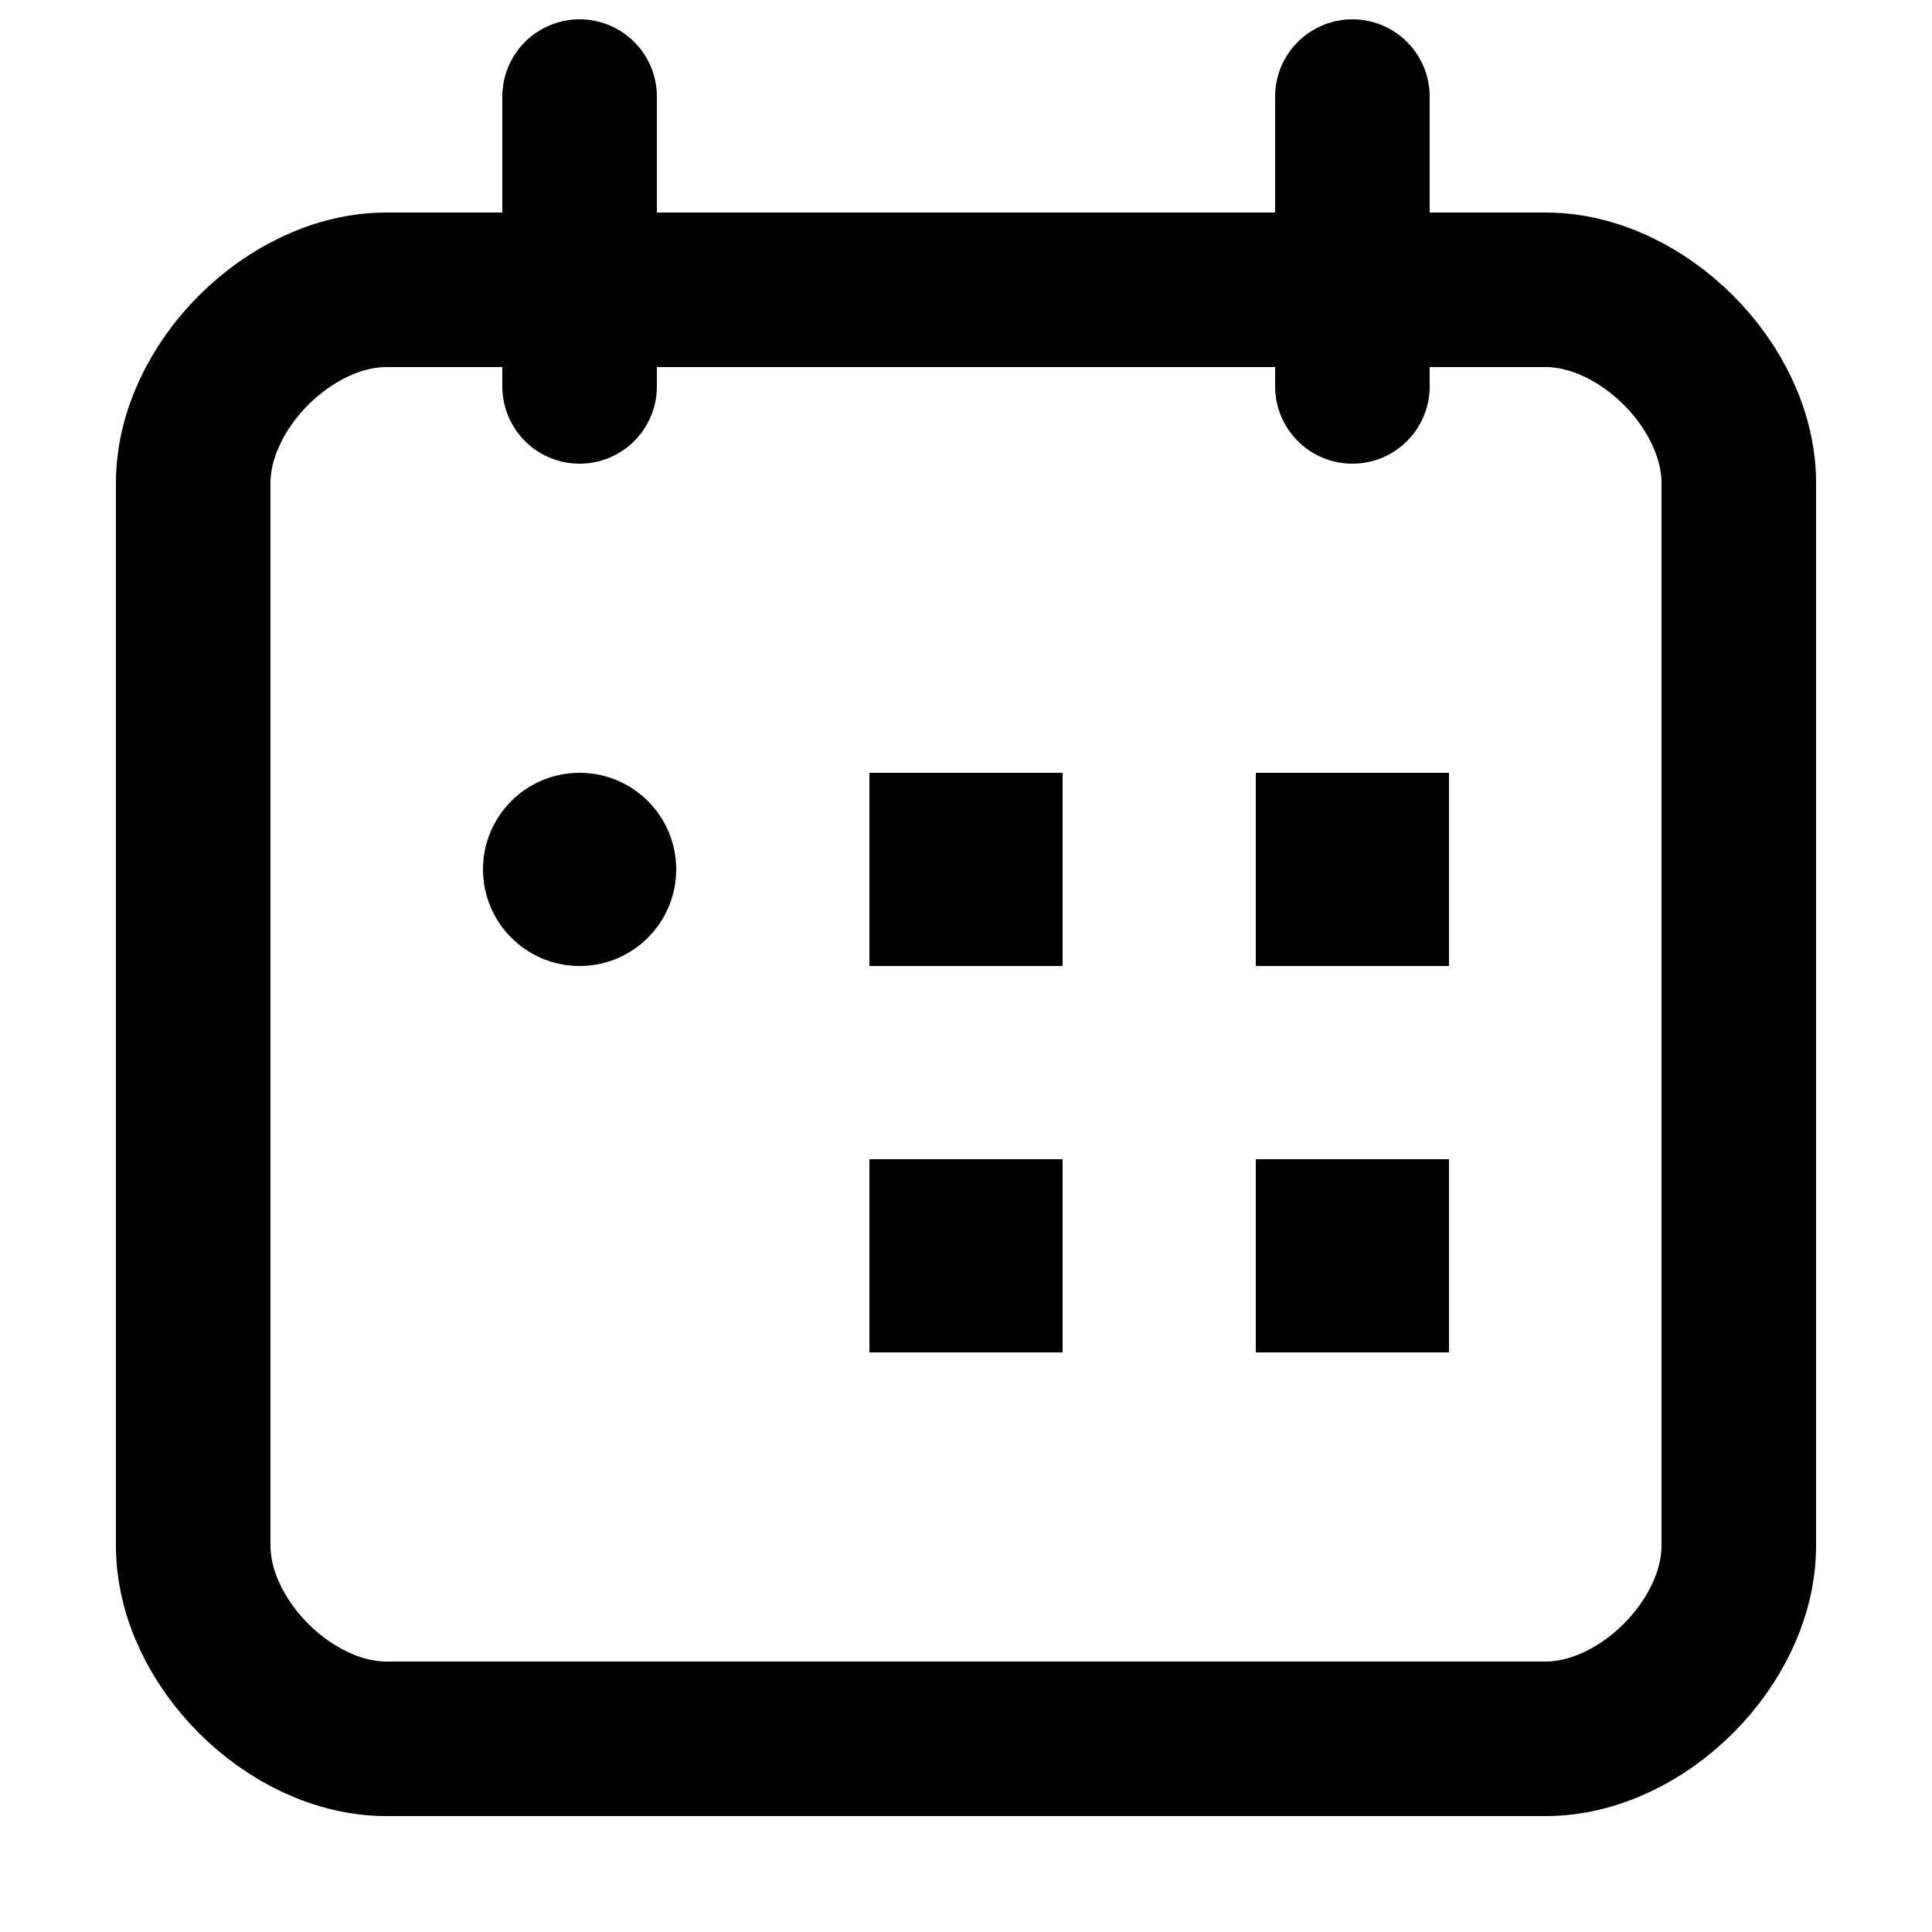 <svg version="1.1" xmlns="http://www.w3.org/2000/svg"
  xmlns:xlink="http://www.w3.org/1999/xlink" width="100" height="100"
  viewBox="797,386,100,100">
  <defs>
    <clipPath id="clip-1">
      <rect x="797" y="386" width="100" height="100" id="clip-1" fill="none"
        stroke="none" stroke-width="1" stroke-linecap="butt" />
    </clipPath>
  </defs>
  <g fill="none" fill-rule="nonzero" stroke="none" stroke-width="none"
    stroke-linecap="none" stroke-linejoin="miter" stroke-miterlimit="10"
    stroke-dasharray="" stroke-dashoffset="0" font-family="none"
    font-weight="none" font-size="none" text-anchor="none"
    style="mix-blend-mode: normal">
    <g>
      <g clip-path="url(#clip-1)" id="Group 1">
        <path
          d="M817,401h60c5,0 10,5 10,10v55c0,5 -5,10 -10,10h-60c-5,0 -10,-5 -10,-10v-55c0,-5 5,-10 10,-10z"
          id="Path 1" fill="none" stroke="#000000" stroke-width="8"
          stroke-linecap="butt" />
        <path d="M827,391v15" id="Path 1" fill="#000000" stroke="#000000"
          stroke-width="8" stroke-linecap="round" />
        <path d="M867,391v15" id="Path 1" fill="#000000" stroke="#000000"
          stroke-width="8" stroke-linecap="round" />
        <circle cx="827" cy="431" r="5" id="Shape 1" fill="#000000"
          stroke="none" stroke-width="1" stroke-linecap="butt" />
        <rect x="842" y="426" width="10" height="10" id="Shape 1" fill="#000000"
          stroke="none" stroke-width="1" stroke-linecap="butt" />
        <rect x="862" y="426" width="10" height="10" id="Shape 1" fill="#000000"
          stroke="none" stroke-width="1" stroke-linecap="butt" />
        <rect x="842" y="446" width="10" height="10" id="Shape 1" fill="#000000"
          stroke="none" stroke-width="1" stroke-linecap="butt" />
        <rect x="862" y="446" width="10" height="10" id="Shape 1" fill="#000000"
          stroke="none" stroke-width="1" stroke-linecap="butt" />
      </g>
    </g>

  </g>
</svg>